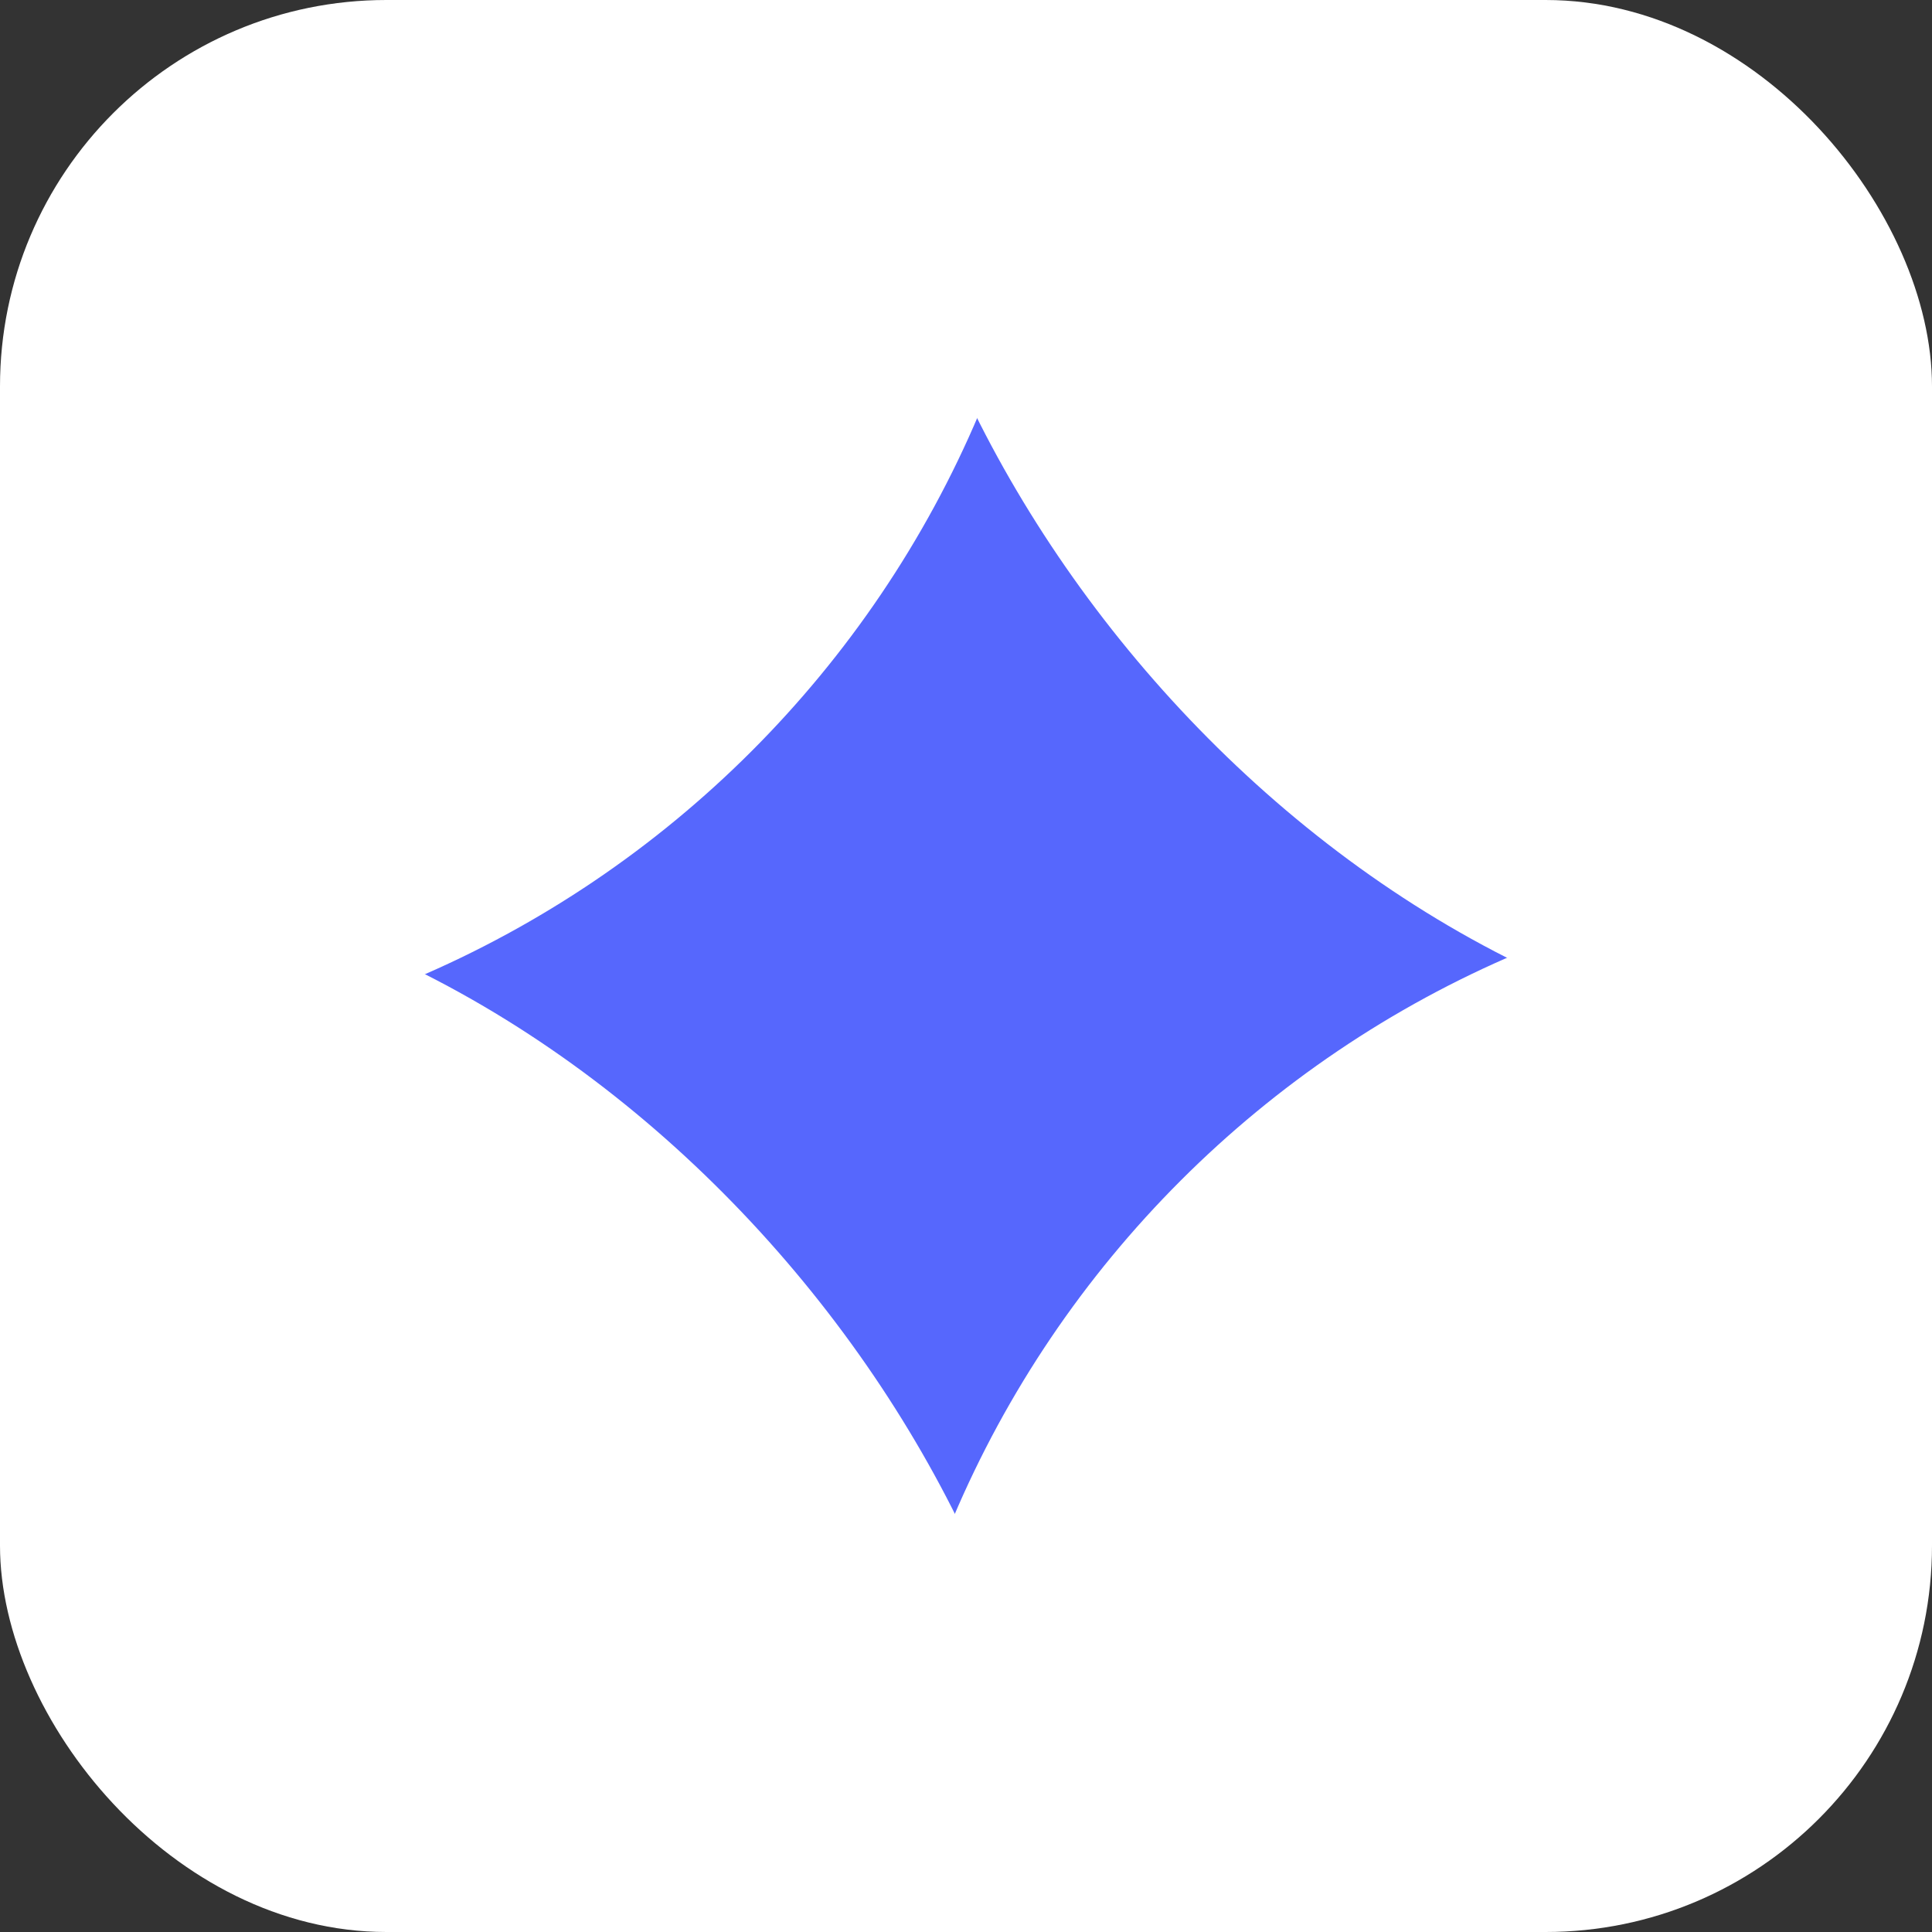 <svg width="100" height="100" viewBox="0 0 100 100" fill="none" xmlns="http://www.w3.org/2000/svg">
<rect x="0" y="0" width="100" height="100" fill="#333333" stroke="none"/>
<g clip-path="url(#clip0_565_1859)">
<rect x="4" y="3" width="93" height="93" rx="46.5" fill="#5667FD"/>
<rect x="-207" y="-141" width="262" height="196" rx="55" fill="white"/>
<rect x="-192" y="45" width="247" height="244" rx="55" fill="white"/>
<rect x="45" y="-131" width="257" height="186" rx="55" fill="white"/>
<rect x="45" y="45" width="294" height="187" rx="55" fill="white"/>
</g>
<defs>
<clipPath id="clip0_565_1859">
<rect width="100" height="100" rx="20" fill="white"/>
</clipPath>
</defs>
</svg>
